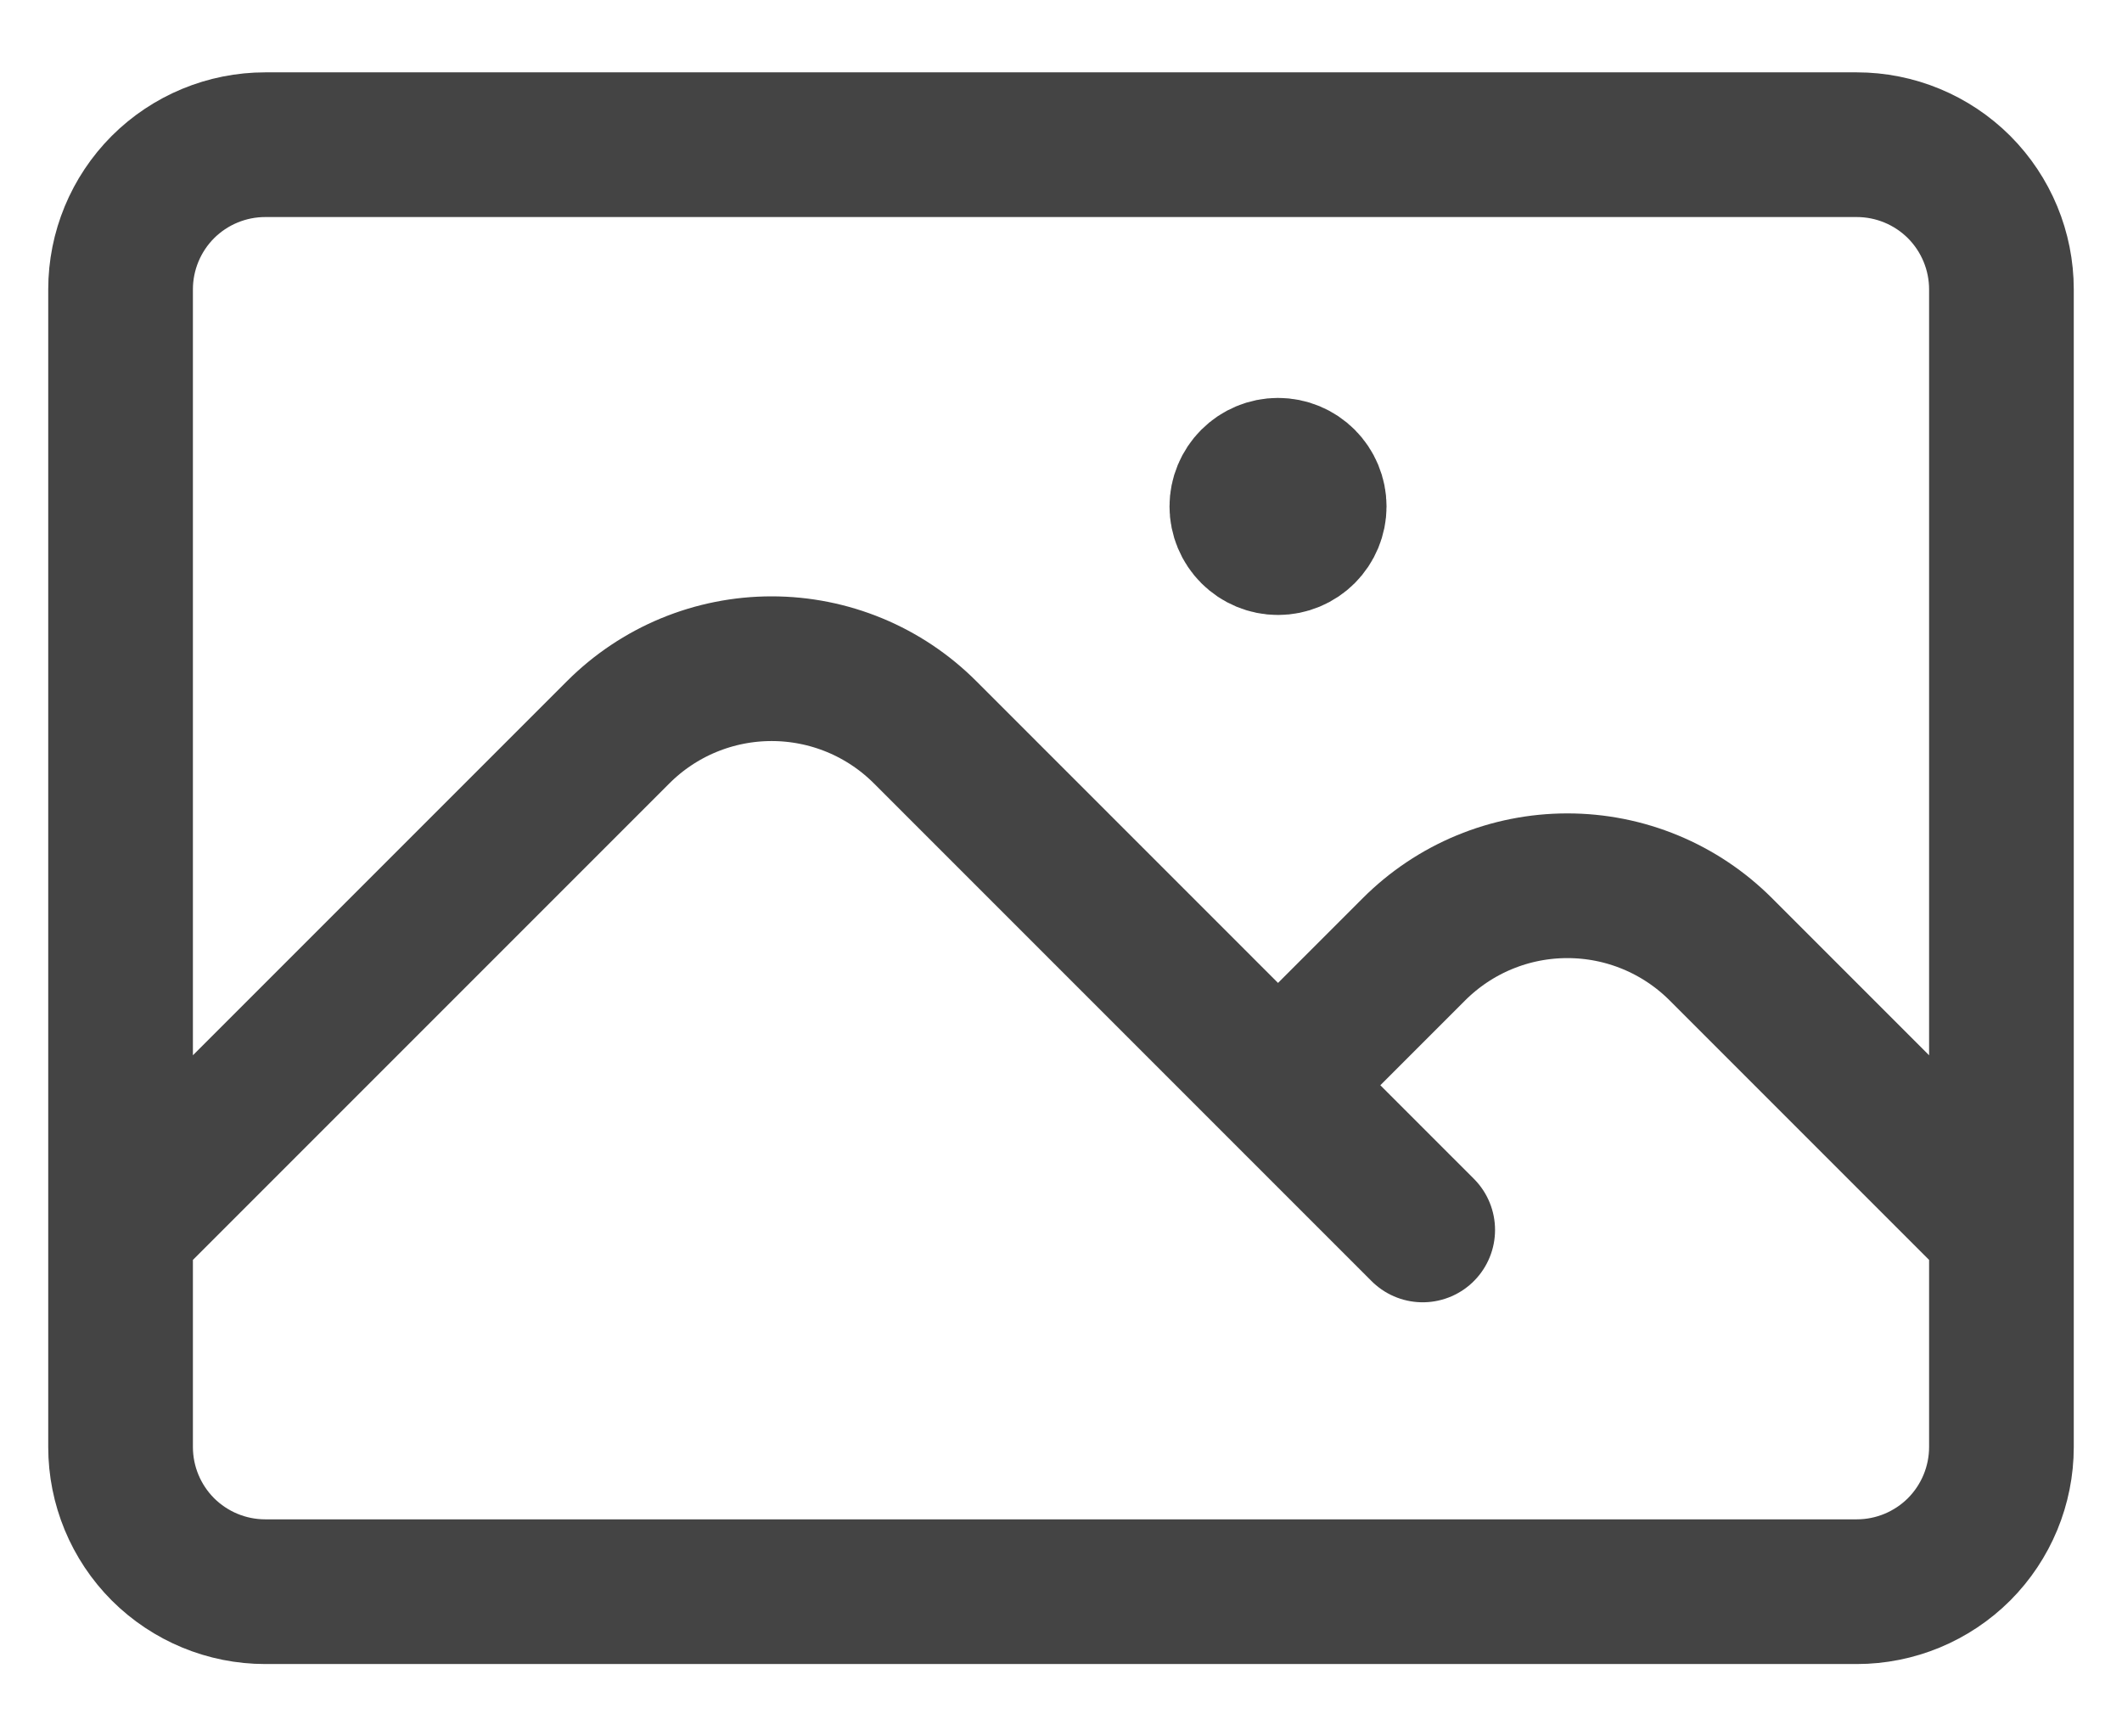 <svg width="22" height="18" viewBox="0 0 22 18" fill="none" xmlns="http://www.w3.org/2000/svg">
<path d="M1.25 12.75L6.409 7.591C6.618 7.382 6.866 7.216 7.139 7.103C7.412 6.99 7.705 6.932 8 6.932C8.295 6.932 8.588 6.99 8.861 7.103C9.134 7.216 9.382 7.382 9.591 7.591L14.75 12.75M13.25 11.25L14.659 9.841C14.868 9.632 15.116 9.466 15.389 9.353C15.662 9.24 15.954 9.182 16.25 9.182C16.546 9.182 16.838 9.24 17.111 9.353C17.384 9.466 17.632 9.632 17.841 9.841L20.75 12.75M2.75 16.5H19.25C19.648 16.5 20.029 16.342 20.311 16.061C20.592 15.779 20.75 15.398 20.75 15V3C20.75 2.602 20.592 2.221 20.311 1.939C20.029 1.658 19.648 1.5 19.25 1.5H2.75C2.352 1.5 1.971 1.658 1.689 1.939C1.408 2.221 1.25 2.602 1.25 3V15C1.25 15.398 1.408 15.779 1.689 16.061C1.971 16.342 2.352 16.5 2.75 16.5ZM13.25 5.25H13.258V5.258H13.25V5.25ZM13.625 5.25C13.625 5.349 13.585 5.445 13.515 5.515C13.445 5.585 13.35 5.625 13.25 5.625C13.15 5.625 13.055 5.585 12.985 5.515C12.915 5.445 12.875 5.349 12.875 5.25C12.875 5.151 12.915 5.055 12.985 4.985C13.055 4.915 13.15 4.875 13.25 4.875C13.35 4.875 13.445 4.915 13.515 4.985C13.585 5.055 13.625 5.151 13.625 5.25Z" stroke="#444444" stroke-width="1.5" stroke-linecap="round" stroke-linejoin="round"/>
</svg>
